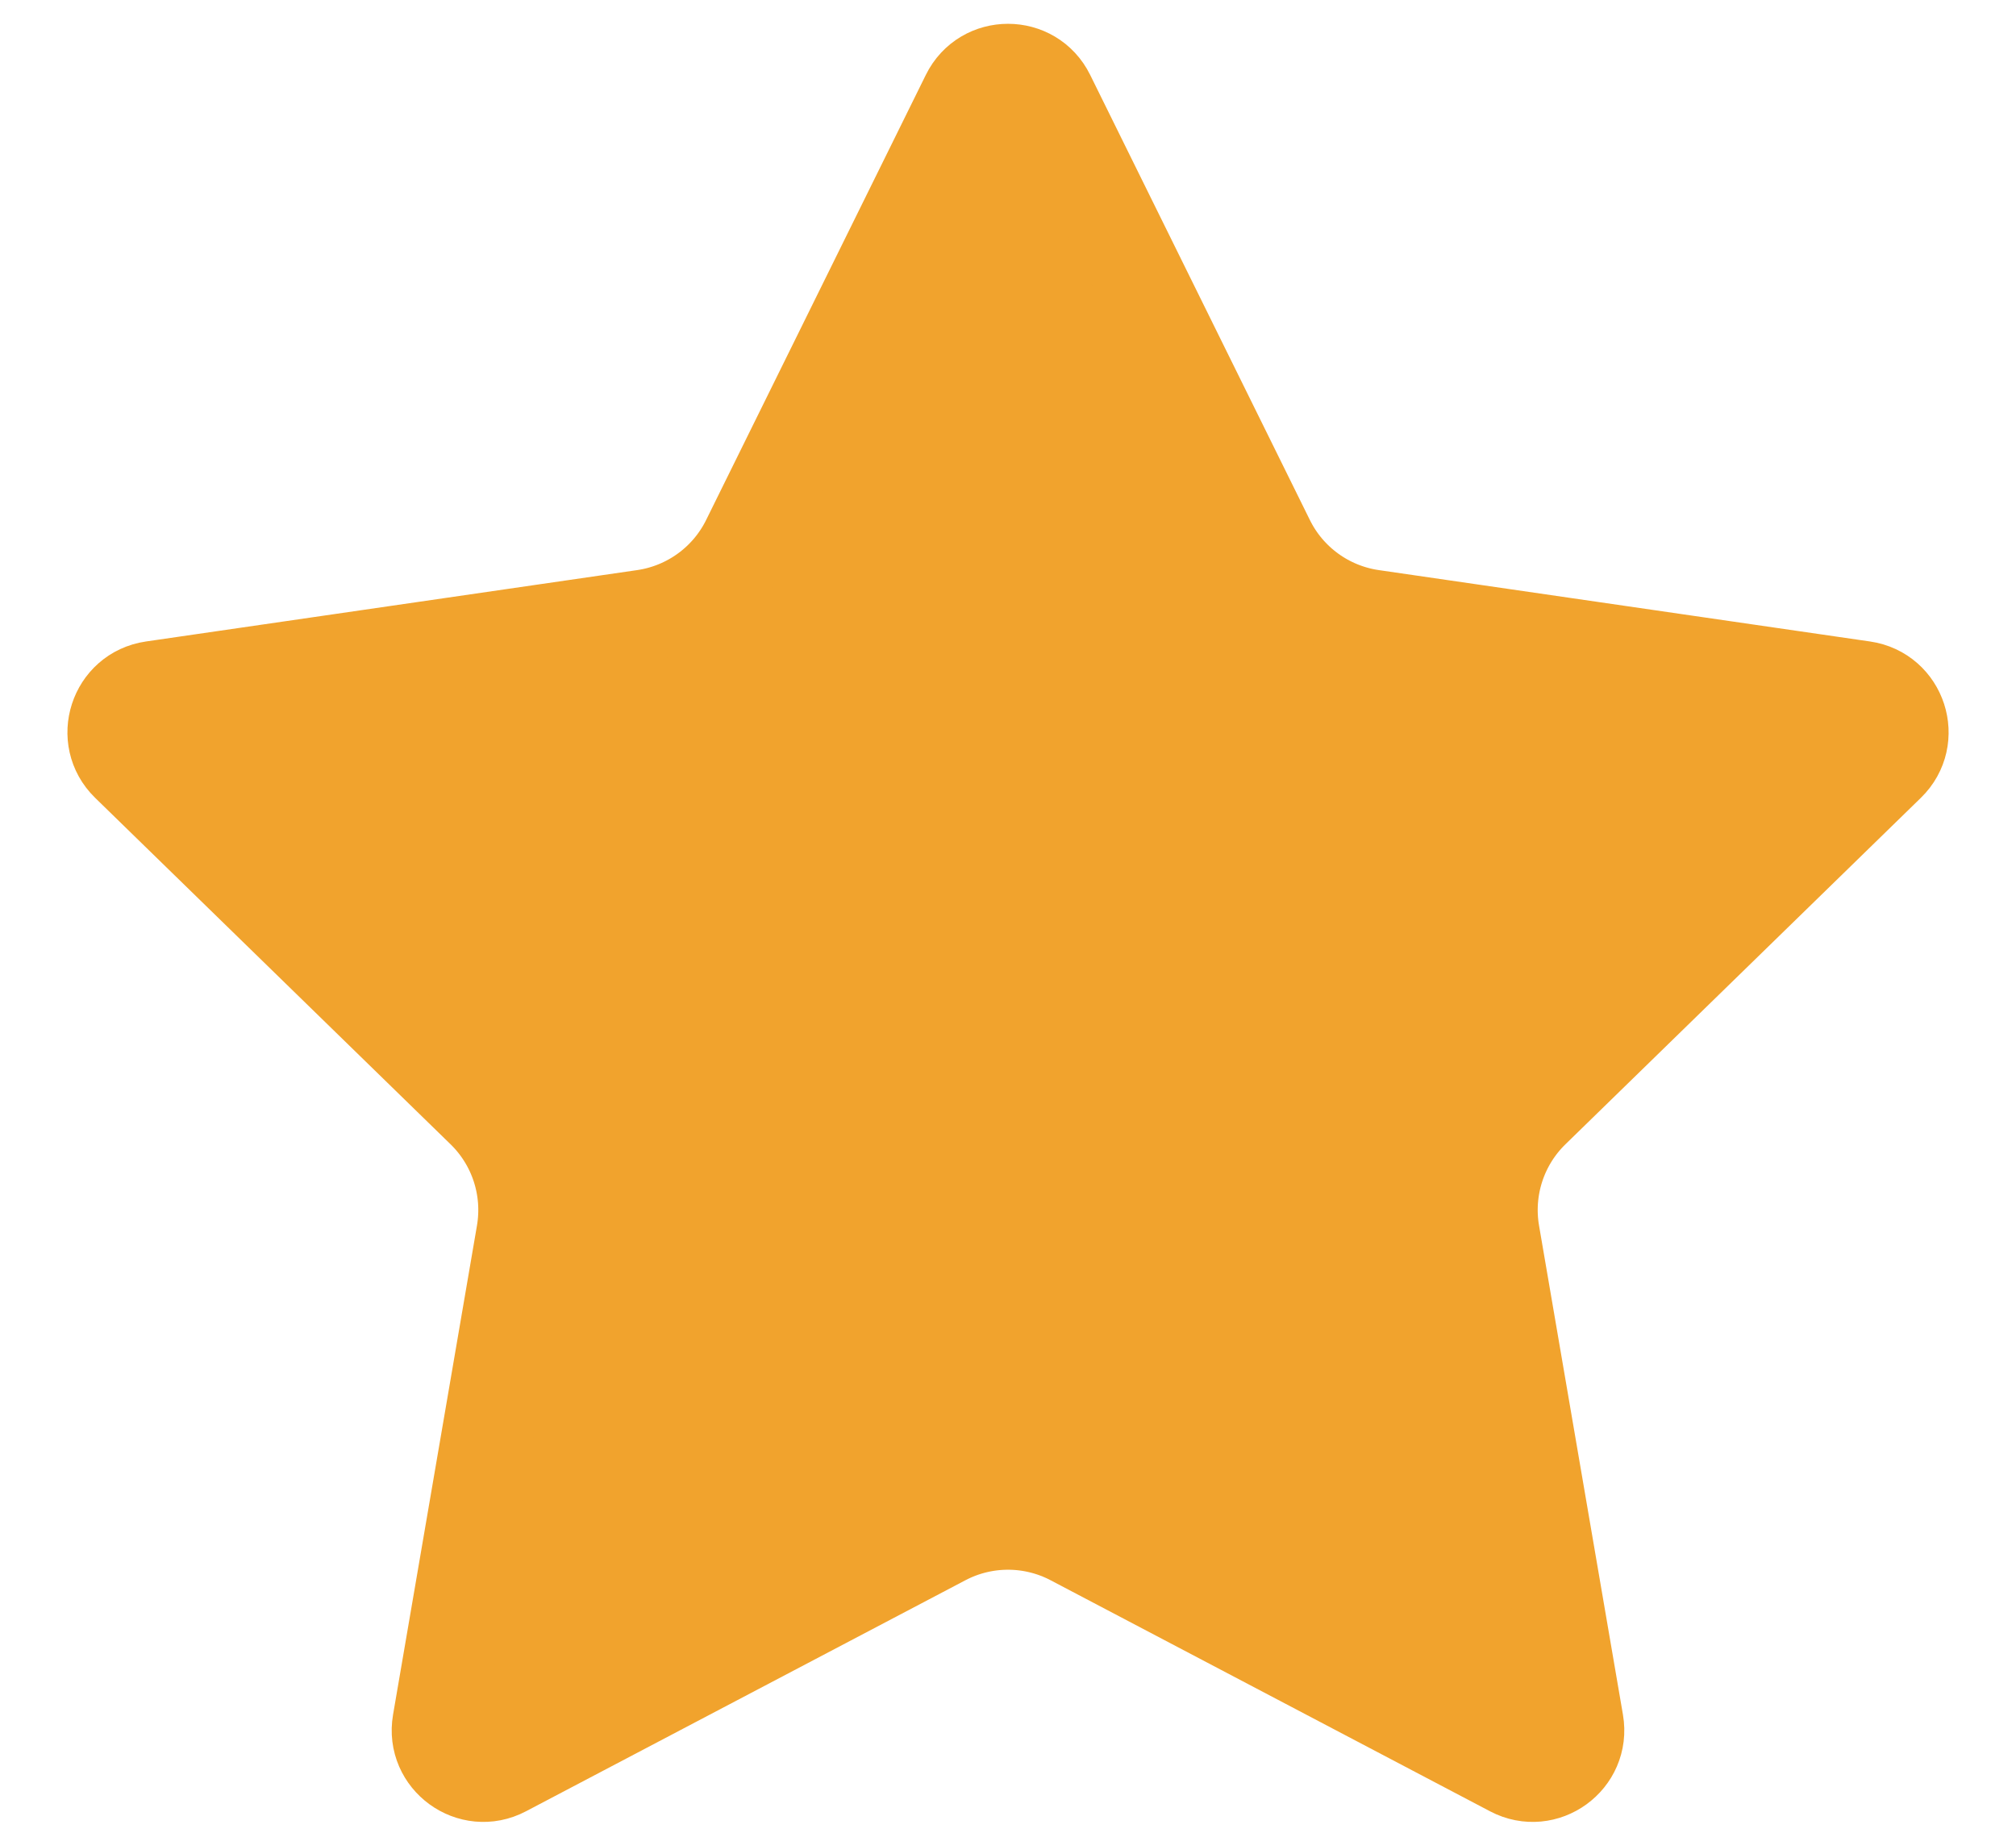 <svg width="22" height="20" viewBox="0 0 22 20" fill="none" xmlns="http://www.w3.org/2000/svg">
<path d="M10.552 1.038C10.735 0.667 11.265 0.667 11.448 1.038L13.846 5.896C14.064 6.338 14.486 6.645 14.975 6.716L20.336 7.495C20.746 7.555 20.91 8.059 20.613 8.348L16.734 12.129C16.38 12.474 16.219 12.97 16.302 13.457L17.218 18.796C17.288 19.204 16.859 19.516 16.493 19.323L11.698 16.802C11.261 16.572 10.739 16.572 10.302 16.802L5.507 19.323C5.141 19.516 4.712 19.204 4.782 18.796L5.698 13.457C5.781 12.97 5.62 12.474 5.266 12.129L1.387 8.348C1.091 8.059 1.254 7.555 1.664 7.495L7.025 6.716C7.513 6.645 7.936 6.338 8.154 5.896L10.552 1.038Z" fill="#F1A32D" stroke="#F1A32D"/>
</svg>
